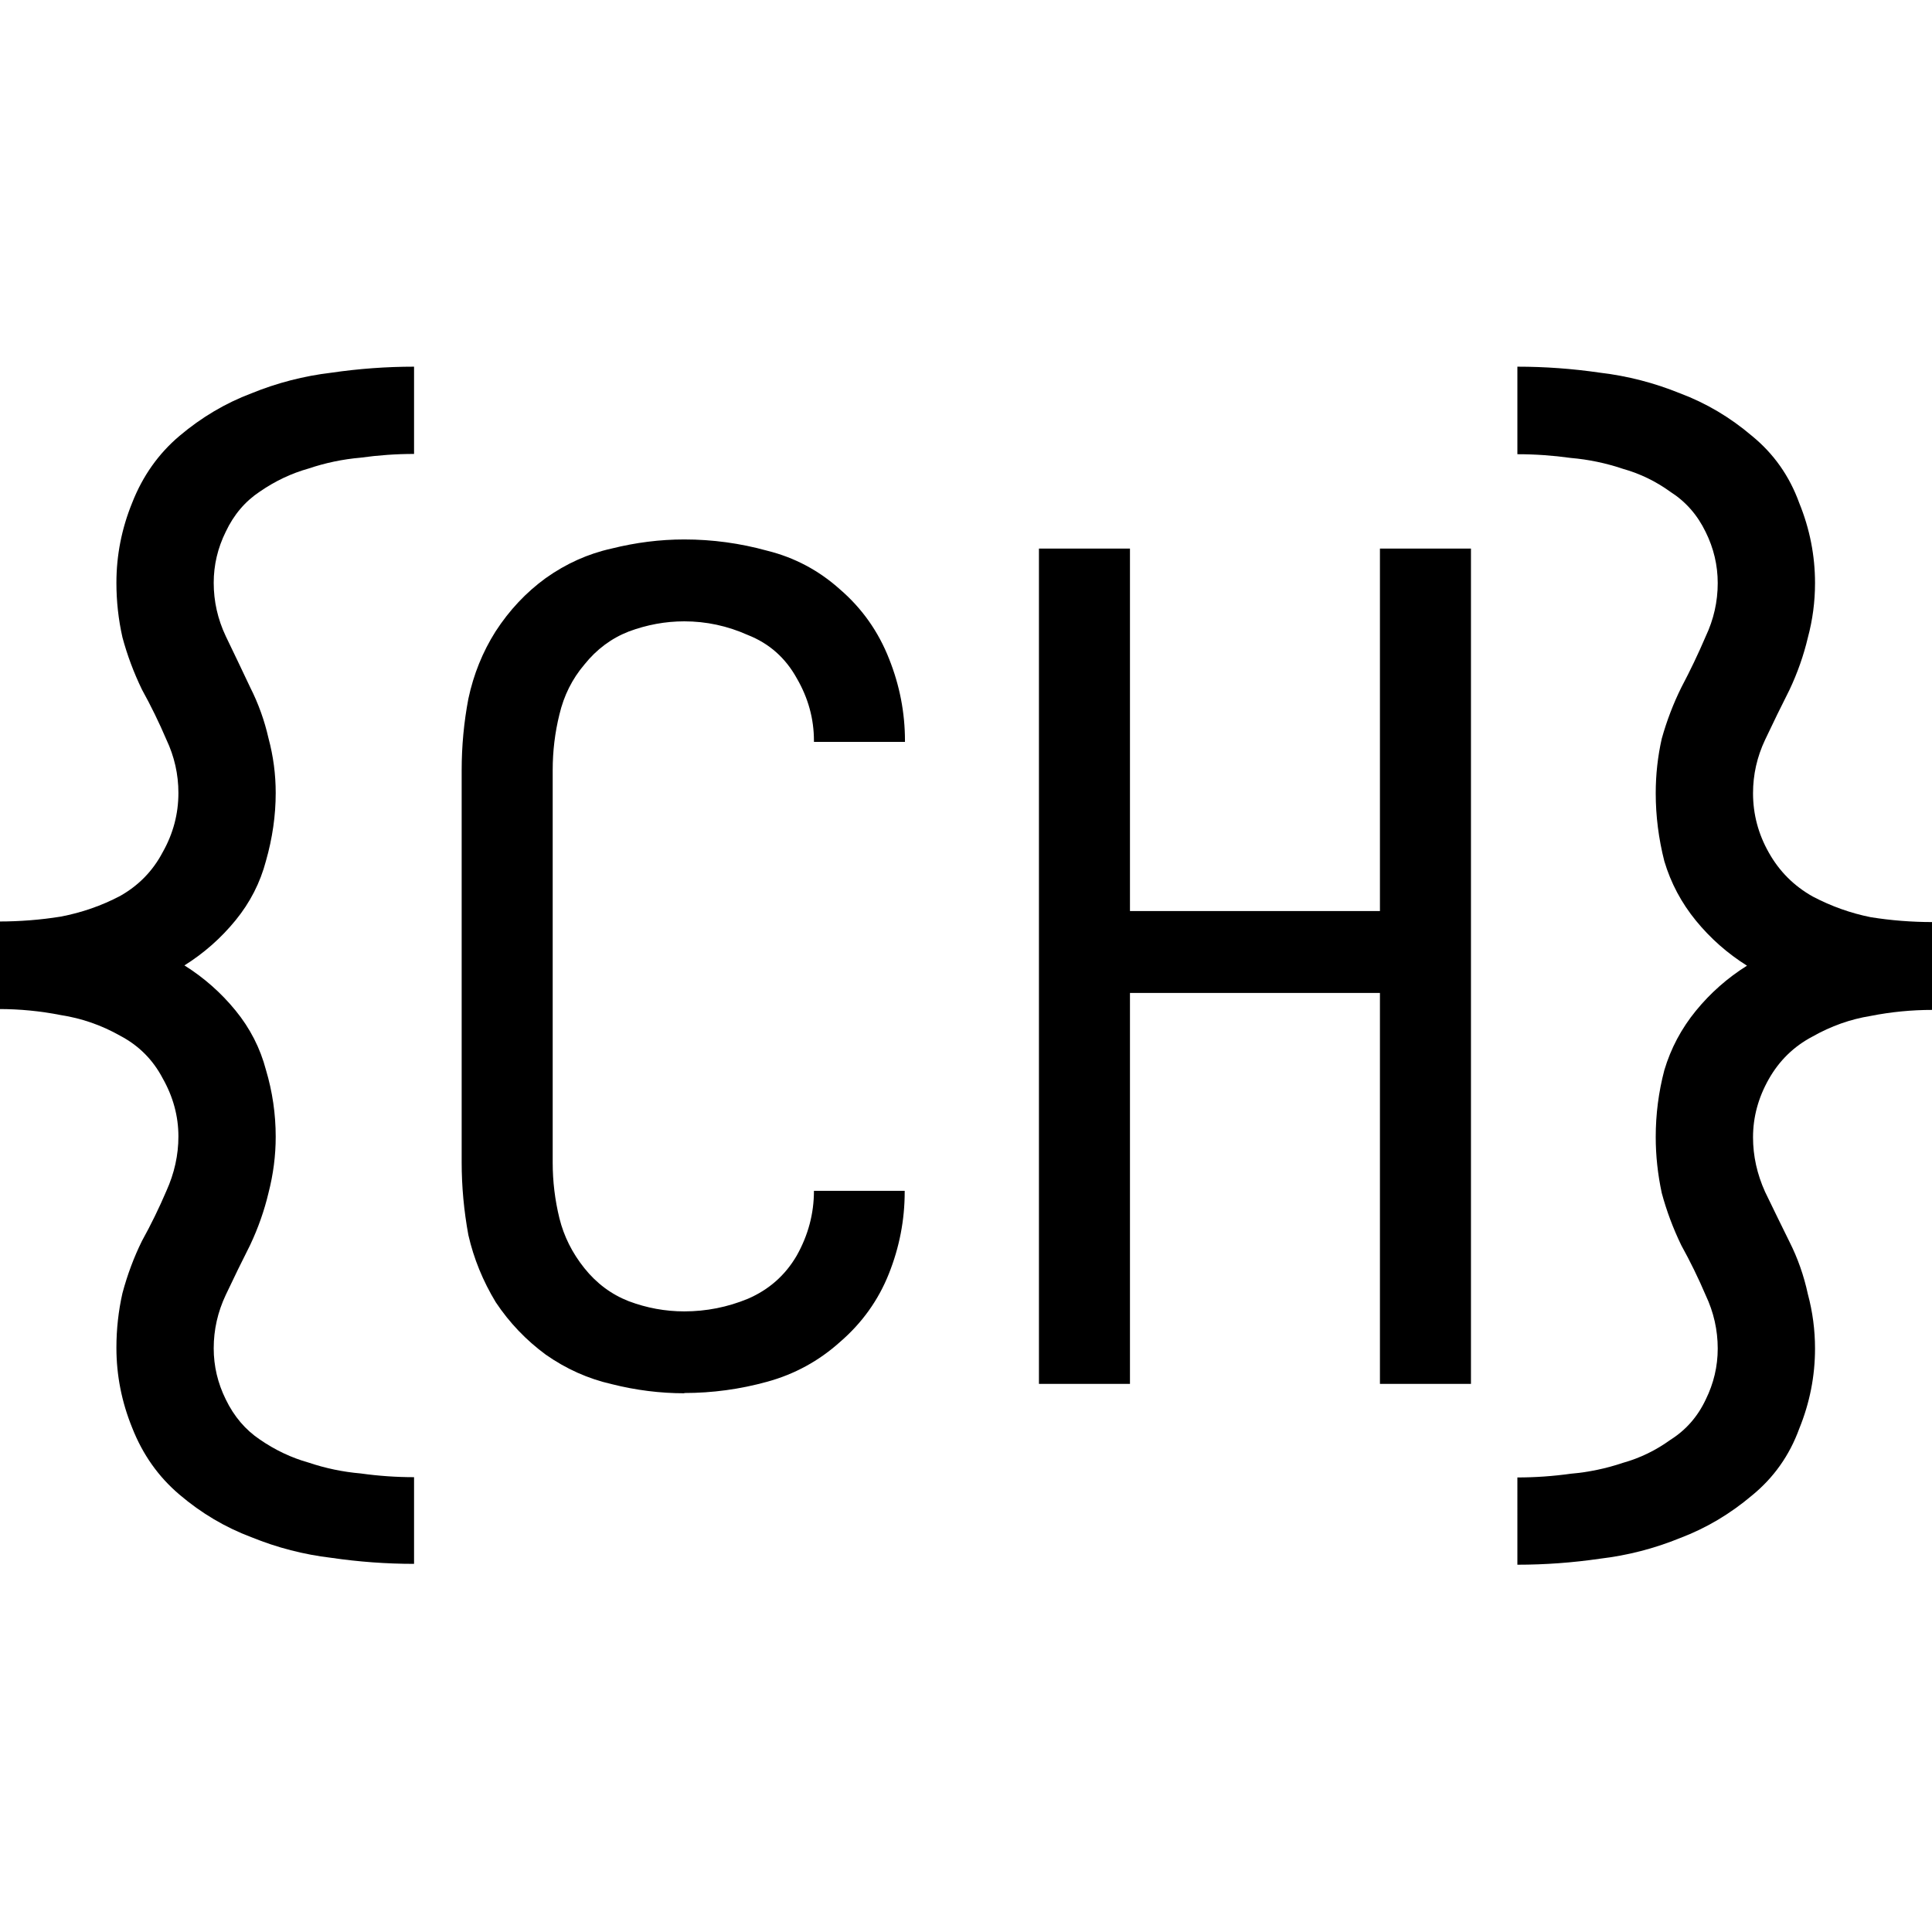 <?xml version="1.0" encoding="UTF-8" standalone="no"?>
<!-- Created with Inkscape (http://www.inkscape.org/) -->

<svg
   width="100"
   height="100"
   viewBox="0 0 26.458 26.458"
   version="1.1"
   id="svg5"
   inkscape:version="1.1 (c68e22c387, 2021-05-23)"
   sodipodi:docname="logo_no_name.svg"
   inkscape:export-filename="C:\Users\cyham\Documents\Website\Personal-Website\Resources and Other Documents\Logo\logo_no_name.png"
   inkscape:export-xdpi="96"
   inkscape:export-ydpi="96"
   xmlns:inkscape="http://www.inkscape.org/namespaces/inkscape"
   xmlns:sodipodi="http://sodipodi.sourceforge.net/DTD/sodipodi-0.dtd"
   xmlns="http://www.w3.org/2000/svg"
   xmlns:svg="http://www.w3.org/2000/svg">
  <sodipodi:namedview
     id="namedview7"
     pagecolor="#ffffff"
     bordercolor="#666666"
     borderopacity="1.0"
     inkscape:pageshadow="2"
     inkscape:pageopacity="0.0"
     inkscape:pagecheckerboard="0"
     inkscape:document-units="mm"
     showgrid="false"
     units="px"
     inkscape:zoom="6.1433221"
     inkscape:cx="60.716335"
     inkscape:cy="46.636005"
     inkscape:window-width="2321"
     inkscape:window-height="1321"
     inkscape:window-x="70"
     inkscape:window-y="-8"
     inkscape:window-maximized="1"
     inkscape:current-layer="layer1"
     showguides="false" />
  <defs
     id="defs2" />
  <g
     inkscape:label="Layer 1"
     inkscape:groupmode="layer"
     id="layer1">
    <g
       id="g86393"
       transform="matrix(3.677,0,0,3.677,-2.245,-1.452)"
       style="fill:#000000;fill-opacity:1">
      <g
         id="g86368"
         transform="translate(0.251,-0.028)"
         style="fill:#000000;fill-opacity:1">
        <path
           d="m 2.908,5.611 q 0.157,0 0.309,-0.042 Q 3.37,5.527 3.488,5.421 3.611,5.315 3.67,5.167 3.729,5.019 3.729,4.862 v -0.004 H 3.391 v 0 q 0,0.127 -0.064,0.241 -0.064,0.11 -0.182,0.161 -0.114,0.047 -0.237,0.047 -0.106,0 -0.207,-0.038 -0.097,-0.038 -0.165,-0.123 -0.068,-0.085 -0.093,-0.186 -0.025,-0.102 -0.025,-0.207 V 3.291 q 0,-0.106 0.025,-0.207 0.025,-0.106 0.093,-0.186 0.068,-0.085 0.165,-0.123 0.102,-0.038 0.207,-0.038 0.123,0 0.237,0.051 0.119,0.047 0.182,0.161 0.064,0.11 0.064,0.233 v 0.004 h 0.339 v -0.004 q 0,-0.157 -0.059,-0.305 Q 3.611,2.724 3.488,2.618 3.37,2.512 3.217,2.474 3.065,2.432 2.908,2.432 q -0.135,0 -0.271,0.034 Q 2.506,2.495 2.392,2.576 2.282,2.656 2.205,2.775 2.133,2.889 2.104,3.025 q -0.025,0.131 -0.025,0.267 v 1.46 q 0,0.135 0.025,0.271 0.03,0.131 0.102,0.25 0.076,0.114 0.186,0.195 0.114,0.08 0.246,0.11 0.135,0.034 0.271,0.034 z"
           style="font-size:4.233px;line-height:1.25;font-family:Iosevka;-inkscape-font-specification:'Iosevka, Normal';letter-spacing:0px;word-spacing:0px;stroke-width:0.265;fill:#000000;fill-opacity:1"
           id="path86325" />
        <path
           d="M 4.229,5.577 H 4.568 V 4.121 H 5.499 V 5.577 H 5.838 V 2.466 H 5.499 V 3.816 H 4.568 V 2.466 H 4.229 Z"
           style="font-size:4.233px;line-height:1.25;font-family:Iosevka;-inkscape-font-specification:'Iosevka, Normal';letter-spacing:0px;word-spacing:0px;stroke-width:0.265;fill:#000000;fill-opacity:1"
           id="path86327" />
      </g>
      <g
         id="g86364"
         transform="matrix(1.069,0,0,1.069,-0.042,-0.432)"
         style="fill:#000000;fill-opacity:1">
        <path
           d="M 2.053,6.225 V 5.92 q -0.093,0 -0.186,-0.013 -0.093,-0.008 -0.182,-0.038 -0.089,-0.025 -0.169,-0.08 -0.076,-0.051 -0.119,-0.14 -0.042,-0.085 -0.042,-0.178 0,-0.097 0.042,-0.186 0.042,-0.089 0.085,-0.174 0.042,-0.089 0.064,-0.182 0.025,-0.097 0.025,-0.195 0,-0.119 -0.034,-0.233 -0.03,-0.114 -0.106,-0.207 -0.076,-0.093 -0.178,-0.157 0.102,-0.064 0.178,-0.157 0.076,-0.093 0.106,-0.207 0.034,-0.119 0.034,-0.237 0,-0.097 -0.025,-0.19 -0.021,-0.093 -0.064,-0.178 -0.042,-0.089 -0.085,-0.178 -0.042,-0.089 -0.042,-0.186 0,-0.093 0.042,-0.178 0.042,-0.089 0.119,-0.14 0.08,-0.055 0.169,-0.08 0.089,-0.03 0.182,-0.038 0.093,-0.013 0.186,-0.013 V 2.051 q -0.144,0 -0.288,0.021 -0.144,0.017 -0.279,0.072 -0.135,0.051 -0.25,0.148 -0.11,0.093 -0.165,0.233 -0.055,0.135 -0.055,0.279 0,0.097 0.021,0.19 0.025,0.093 0.068,0.182 0.047,0.085 0.085,0.174 0.042,0.089 0.042,0.186 0,0.11 -0.055,0.207 -0.051,0.097 -0.148,0.152 -0.097,0.051 -0.207,0.072 -0.106,0.017 -0.216,0.017 v 0.305 q 0.11,0 0.216,0.021 0.11,0.017 0.207,0.072 0.097,0.051 0.148,0.148 0.055,0.097 0.055,0.203 0,0.097 -0.042,0.19 -0.038,0.089 -0.085,0.174 -0.042,0.085 -0.068,0.182 -0.021,0.093 -0.021,0.19 0,0.144 0.055,0.279 0.055,0.14 0.165,0.233 0.114,0.097 0.25,0.148 0.135,0.055 0.279,0.072 0.144,0.021 0.288,0.021 z"
           style="font-size:4.233px;line-height:1.25;font-family:Iosevka;-inkscape-font-specification:'Iosevka, Normal';letter-spacing:0px;word-spacing:0px;stroke-width:0.265;fill:#000000;fill-opacity:1"
           id="path86323" />
        <path
           d="m 5.897,6.225 q 0.144,0 0.288,-0.021 0.144,-0.017 0.279,-0.072 0.135,-0.051 0.25,-0.148 0.114,-0.093 0.165,-0.233 0.055,-0.135 0.055,-0.279 0,-0.097 -0.025,-0.19 -0.021,-0.097 -0.064,-0.182 -0.042,-0.085 -0.085,-0.174 -0.042,-0.093 -0.042,-0.19 0,-0.106 0.055,-0.203 0.055,-0.097 0.152,-0.148 0.097,-0.055 0.203,-0.072 0.106,-0.021 0.216,-0.021 V 3.986 q -0.11,0 -0.216,-0.017 Q 7.023,3.948 6.926,3.897 6.828,3.842 6.773,3.744 6.718,3.647 6.718,3.537 q 0,-0.097 0.042,-0.186 0.042,-0.089 0.085,-0.174 0.042,-0.089 0.064,-0.182 0.025,-0.093 0.025,-0.19 0,-0.144 -0.055,-0.279 Q 6.828,2.385 6.714,2.292 6.6,2.195 6.464,2.144 6.329,2.089 6.185,2.072 6.041,2.051 5.897,2.051 V 2.356 q 0.093,0 0.186,0.013 0.093,0.008 0.182,0.038 0.089,0.025 0.165,0.08 0.08,0.051 0.123,0.14 0.042,0.085 0.042,0.178 0,0.097 -0.042,0.186 -0.038,0.089 -0.085,0.178 -0.042,0.085 -0.068,0.178 -0.021,0.093 -0.021,0.19 0,0.119 0.03,0.237 0.034,0.114 0.11,0.207 0.076,0.093 0.178,0.157 -0.102,0.064 -0.178,0.157 -0.076,0.093 -0.11,0.207 -0.03,0.114 -0.03,0.233 0,0.097 0.021,0.195 0.025,0.093 0.068,0.182 0.047,0.085 0.085,0.174 0.042,0.089 0.042,0.186 0,0.093 -0.042,0.178 -0.042,0.089 -0.123,0.14 -0.076,0.055 -0.165,0.08 -0.089,0.03 -0.182,0.038 -0.093,0.013 -0.186,0.013 z"
           style="font-size:10.583px;line-height:1.25;letter-spacing:-2.495px;word-spacing:0px;stroke-width:0.265;fill:#000000;fill-opacity:1"
           id="path86329" />
      </g>
    </g>
  </g>
</svg>
